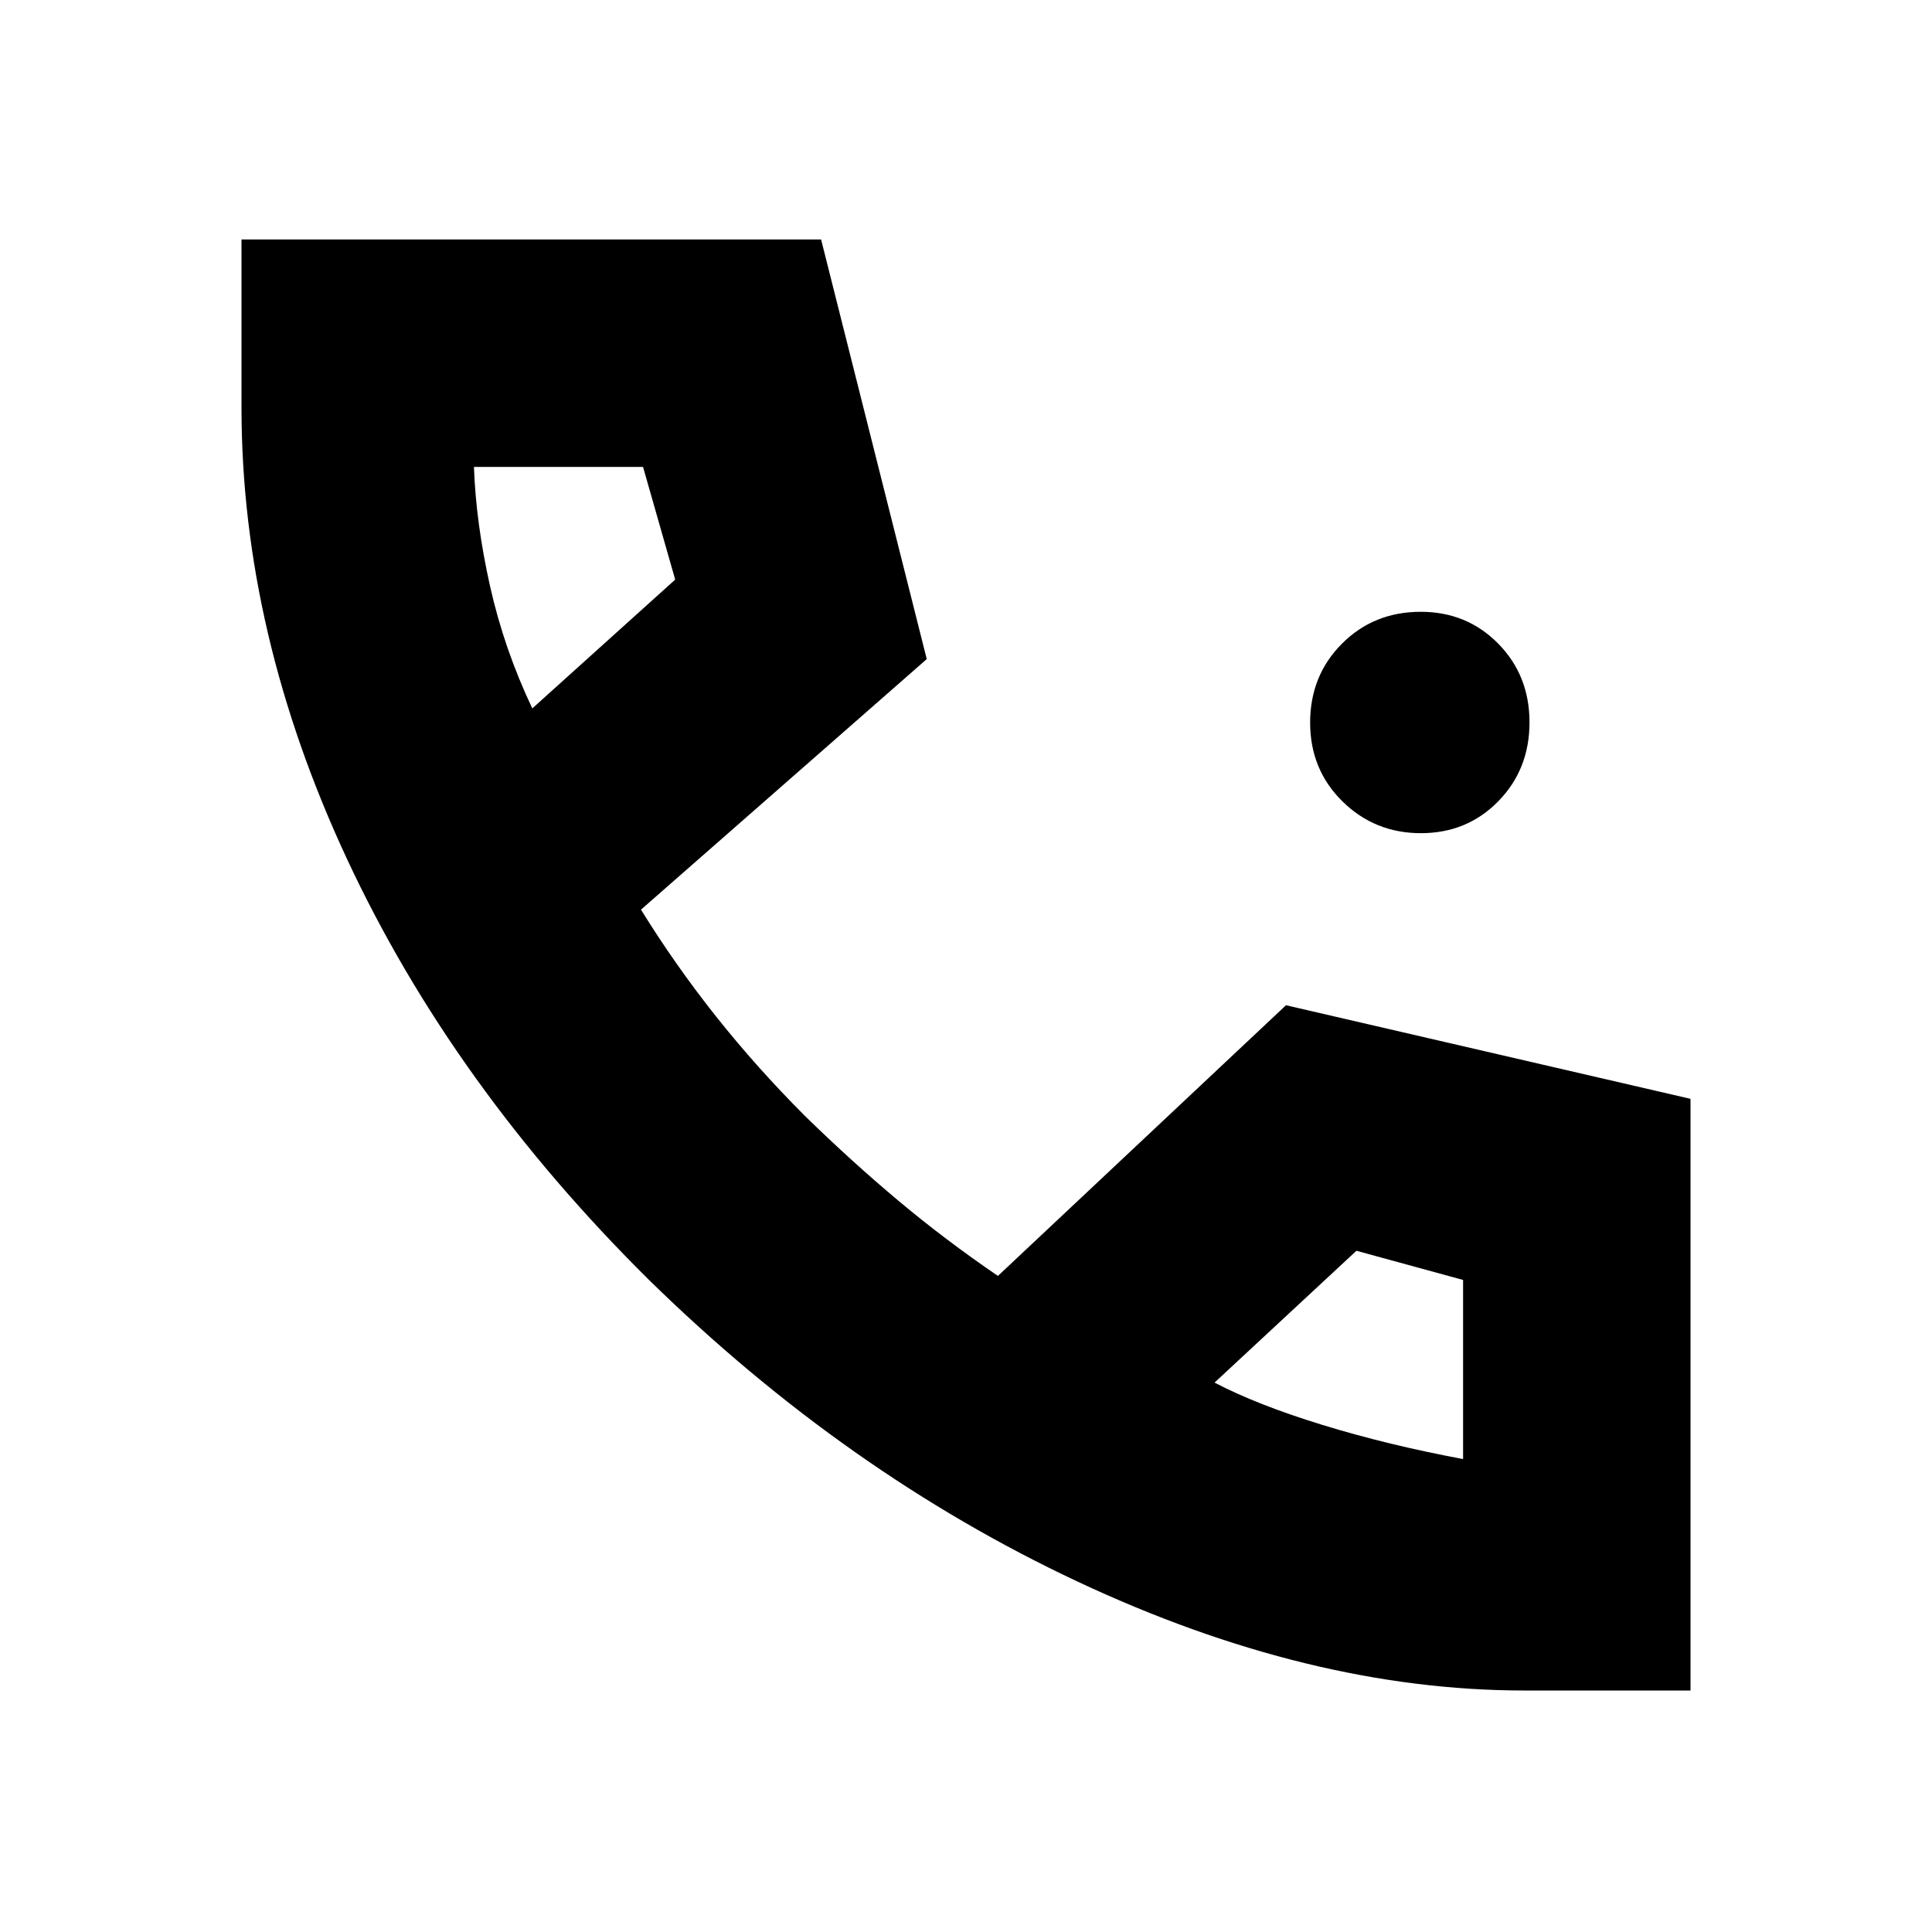 <svg xmlns="http://www.w3.org/2000/svg" height="20" viewBox="0 -960 960 960" width="20"><path d="M757.5-120q-106.62 0-221.81-54T322.5-324q-97.5-96.5-150-209T120-757.5V-841h288l52.5 208.5-142 124.5q17 27.5 37.25 53t44.2 49.48Q423-383 446.25-363.5 469.5-344 495.86-326L639-460.5 840-414v294h-82.5Zm-493-488 71-64-15.98-56H235.5q1 28 8 59.25t21 60.75Zm339 335q21 11 53.5 21t70 17v-89l-53-14.5-70.5 65.5Zm-339-335Zm339 335Zm102.54-273q-22.94 0-38.99-15.8Q651-577.59 651-600.95q0-23.35 15.8-39.2Q682.59-656 705.95-656q22.93 0 38.49 15.8Q760-624.41 760-601.05q0 23.35-15.51 39.2Q728.97-546 706.04-546Z"/></svg>